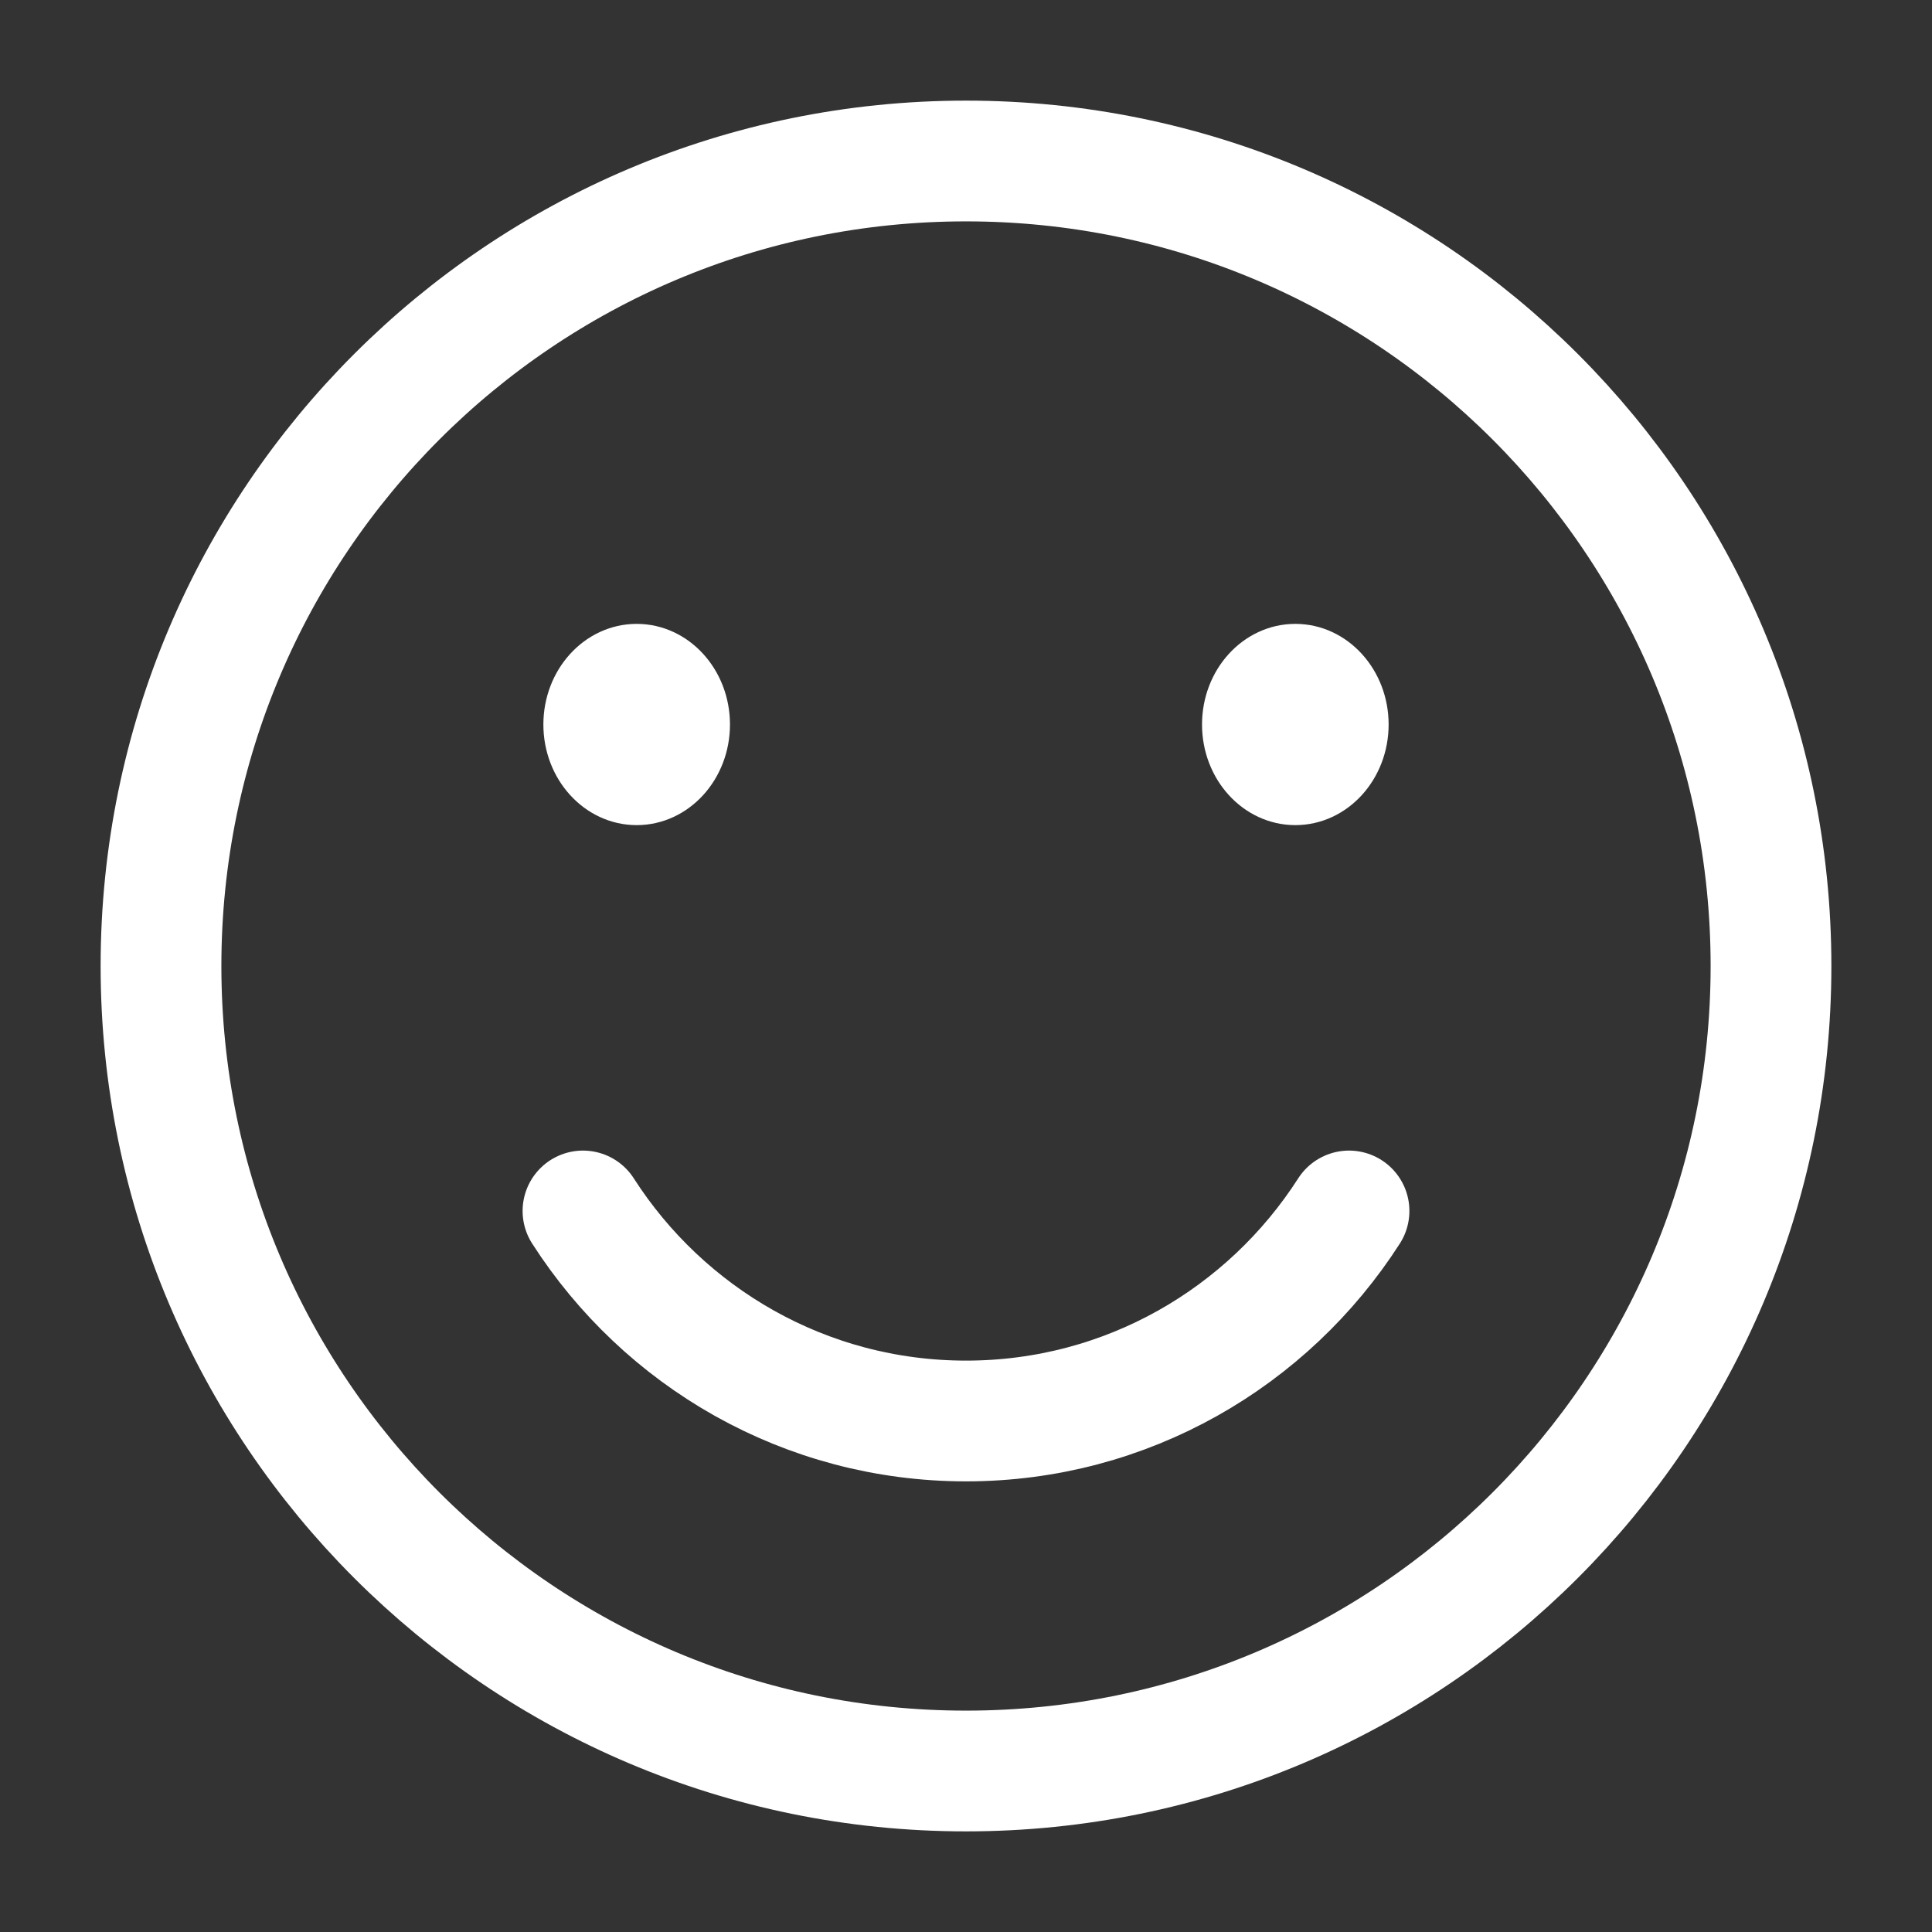 <?xml version="1.0" encoding="UTF-8"?>
<svg width="24px" height="24px" viewBox="0 0 24 24" version="1.1" xmlns="http://www.w3.org/2000/svg" xmlns:xlink="http://www.w3.org/1999/xlink">
    <rect x="0" y="0" width="24" height="24" fill="#333333" stroke="none"/>
    <!-- Generator: Sketch 51.2 (57519) - http://www.bohemiancoding.com/sketch -->
    <title>Add Emoji</title>
    <desc>Created with Sketch.</desc>
    <defs></defs>
    <g id="Add-Emoji" stroke="none" stroke-width="1" fill="none" fill-rule="evenodd" opacity="1" stroke-linecap="round" stroke-linejoin="round">
        <g id="icon-/-emoji" transform="translate(2, 2)" stroke="#FFF">
            <path d="M10,20 C4.477,20 0,15.523 0,10 C0,4.477 4.477,0 10,0 C15.523,0 20,4.477 20,10 C20,15.523 15.523,20 10,20 Z M14.758,13.043 C13.753,14.61 12,15.652 10,15.652 C8.001,15.652 6.247,14.61 5.242,13.043" id="Stroke-7-Copy" stroke-width="1.5"></path>
            <path d="M6.818,7 C6.818,7.552 6.411,8 5.909,8 C5.407,8 5,7.552 5,7 C5,6.448 5.407,6 5.909,6 C6.411,6 6.818,6.448 6.818,7 Z M15,7 C15,7.552 14.593,8 14.091,8 C13.589,8 13.182,7.552 13.182,7 C13.182,6.448 13.589,6 14.091,6 C14.593,6 15,6.448 15,7 Z" id="Path" stroke-width="0.5" fill="#FFF"></path>
        </g>
    </g>
</svg>